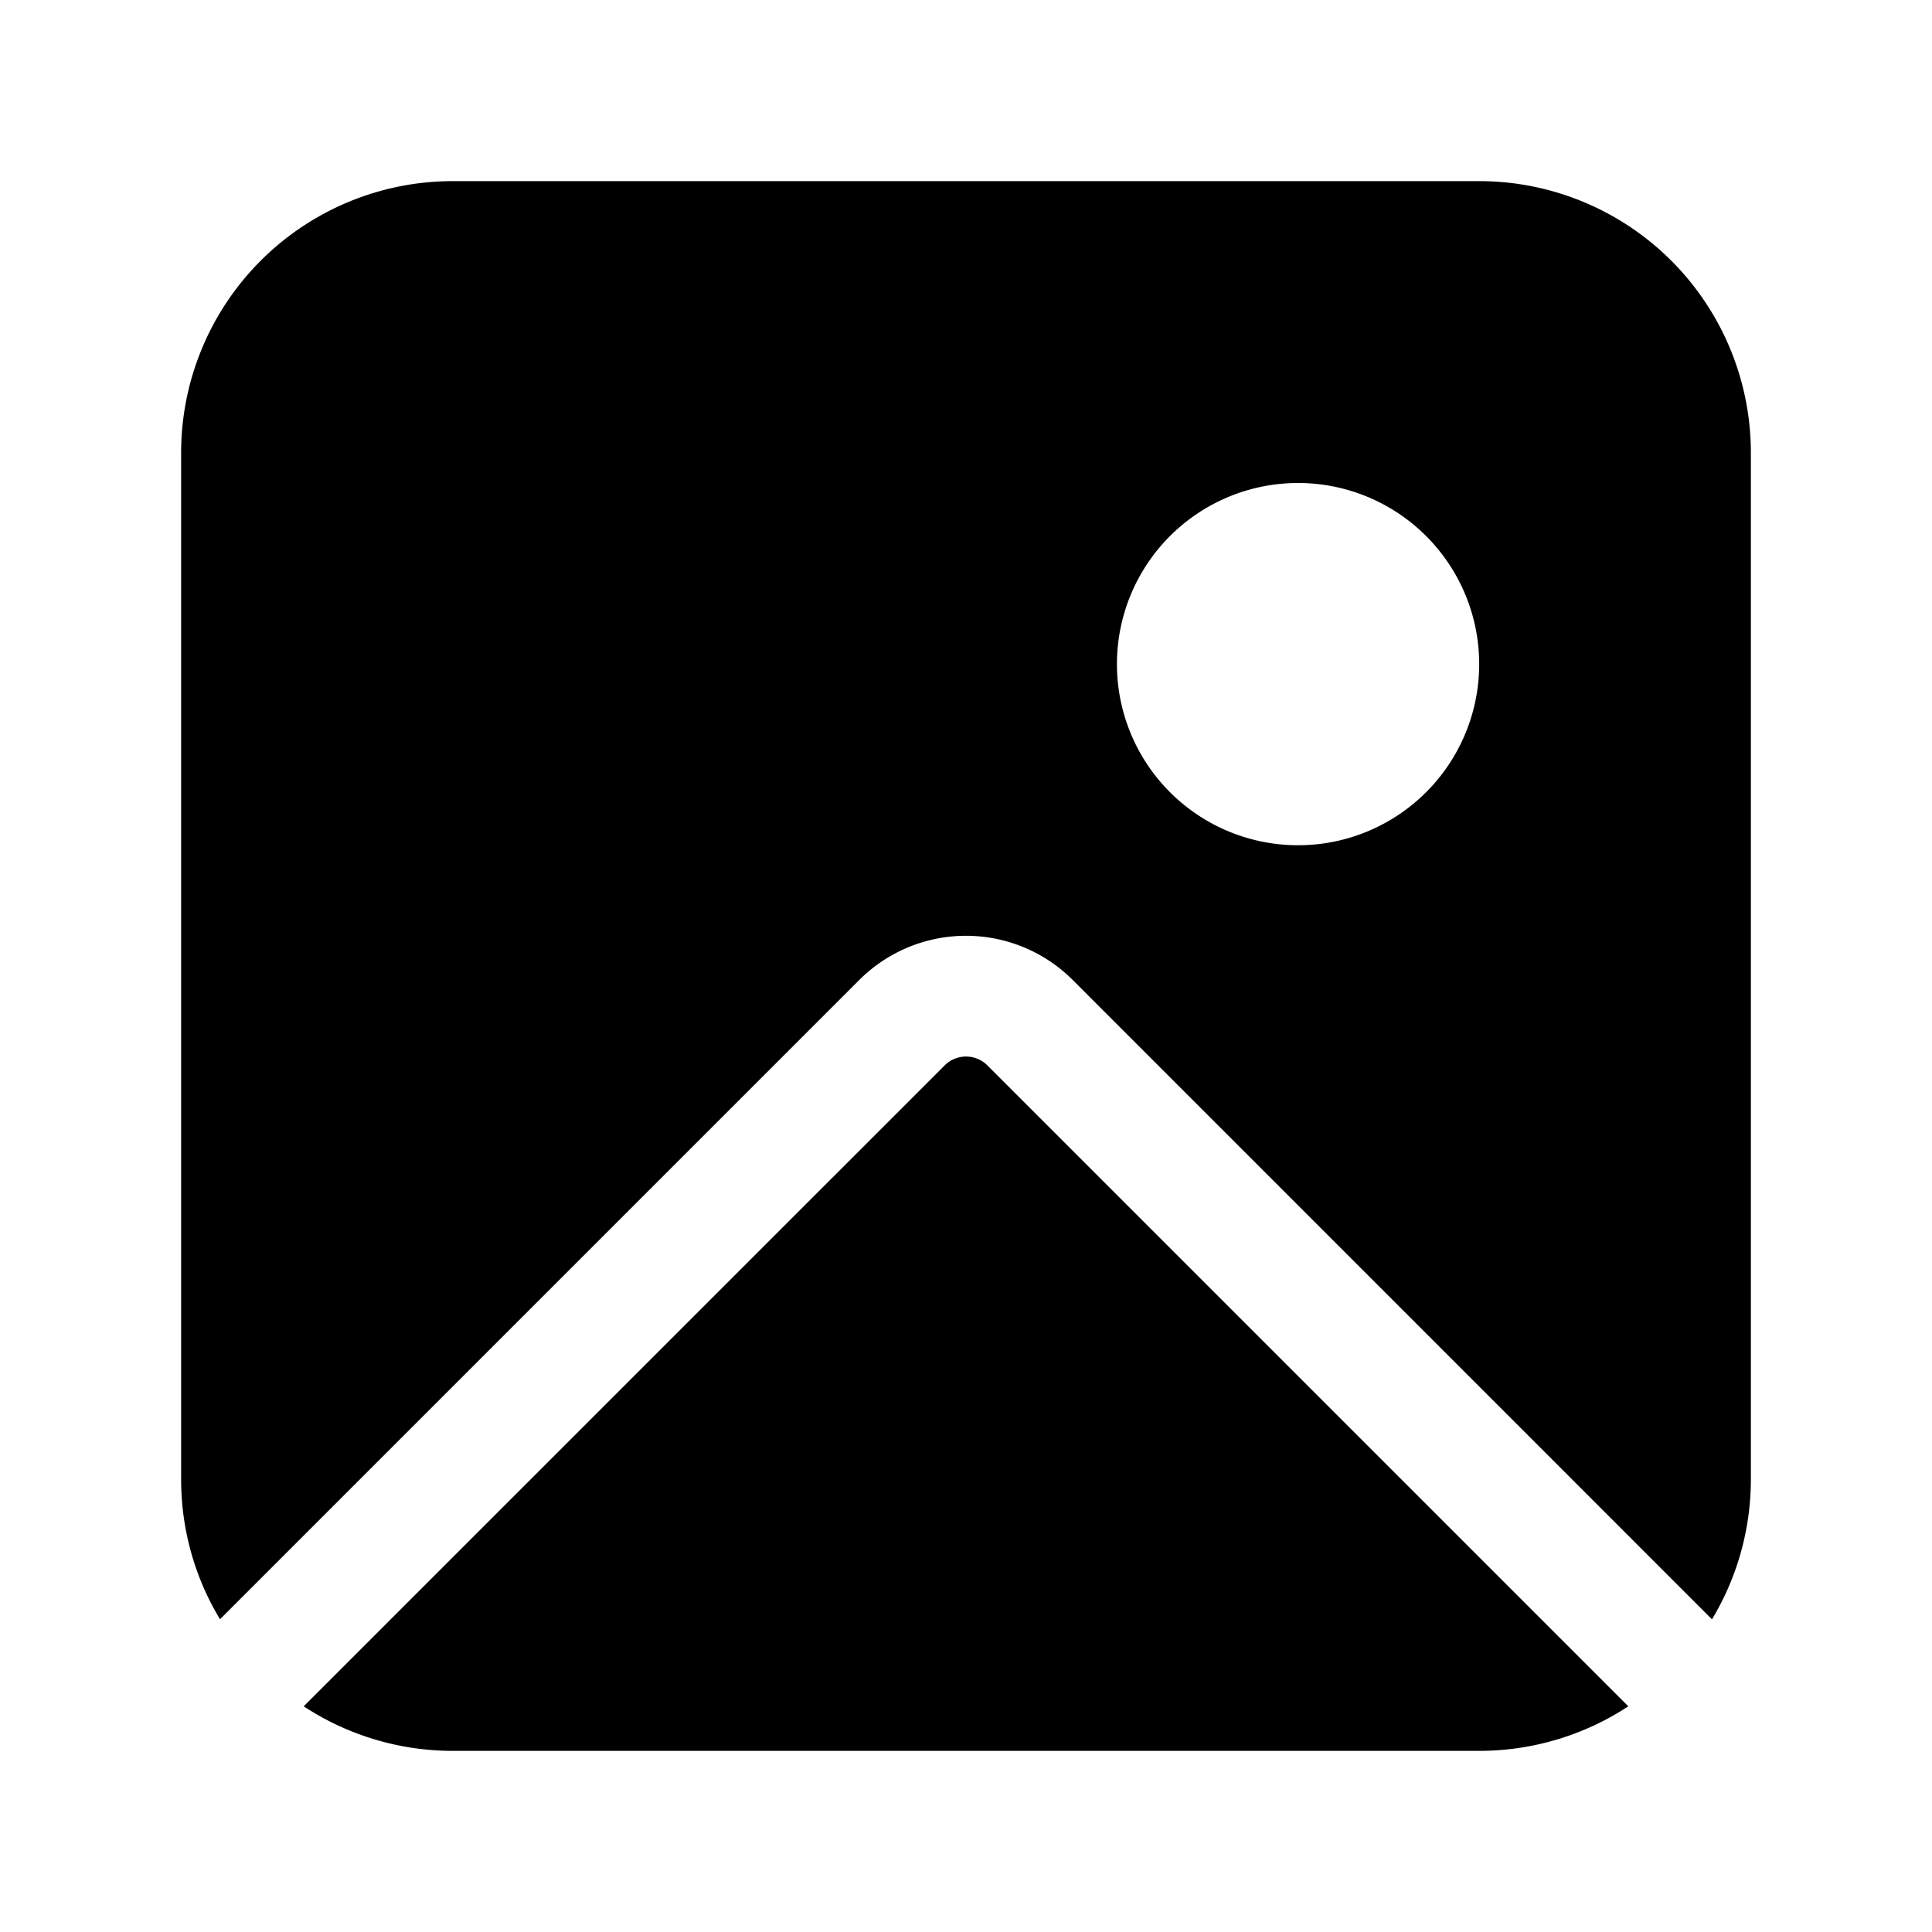 <svg xmlns="http://www.w3.org/2000/svg" xmlns:xlink="http://www.w3.org/1999/xlink" width="32" height="32" viewBox="0 0 32 32"><path fill="currentColor" d="M7.5 3A4.5 4.5 0 0 0 3 7.5v17c0 .849.235 1.643.644 2.32l10.588-10.588a2.5 2.5 0 0 1 3.536 0l10.588 10.589A4.5 4.5 0 0 0 29 24.5v-17A4.5 4.5 0 0 0 24.5 3zm17 8a3 3 0 1 1-6 0a3 3 0 0 1 6 0m2.47 17.262L16.354 17.646a.5.5 0 0 0-.707 0L5.03 28.262A4.5 4.5 0 0 0 7.5 29h17a4.5 4.5 0 0 0 2.47-.738"/></svg>